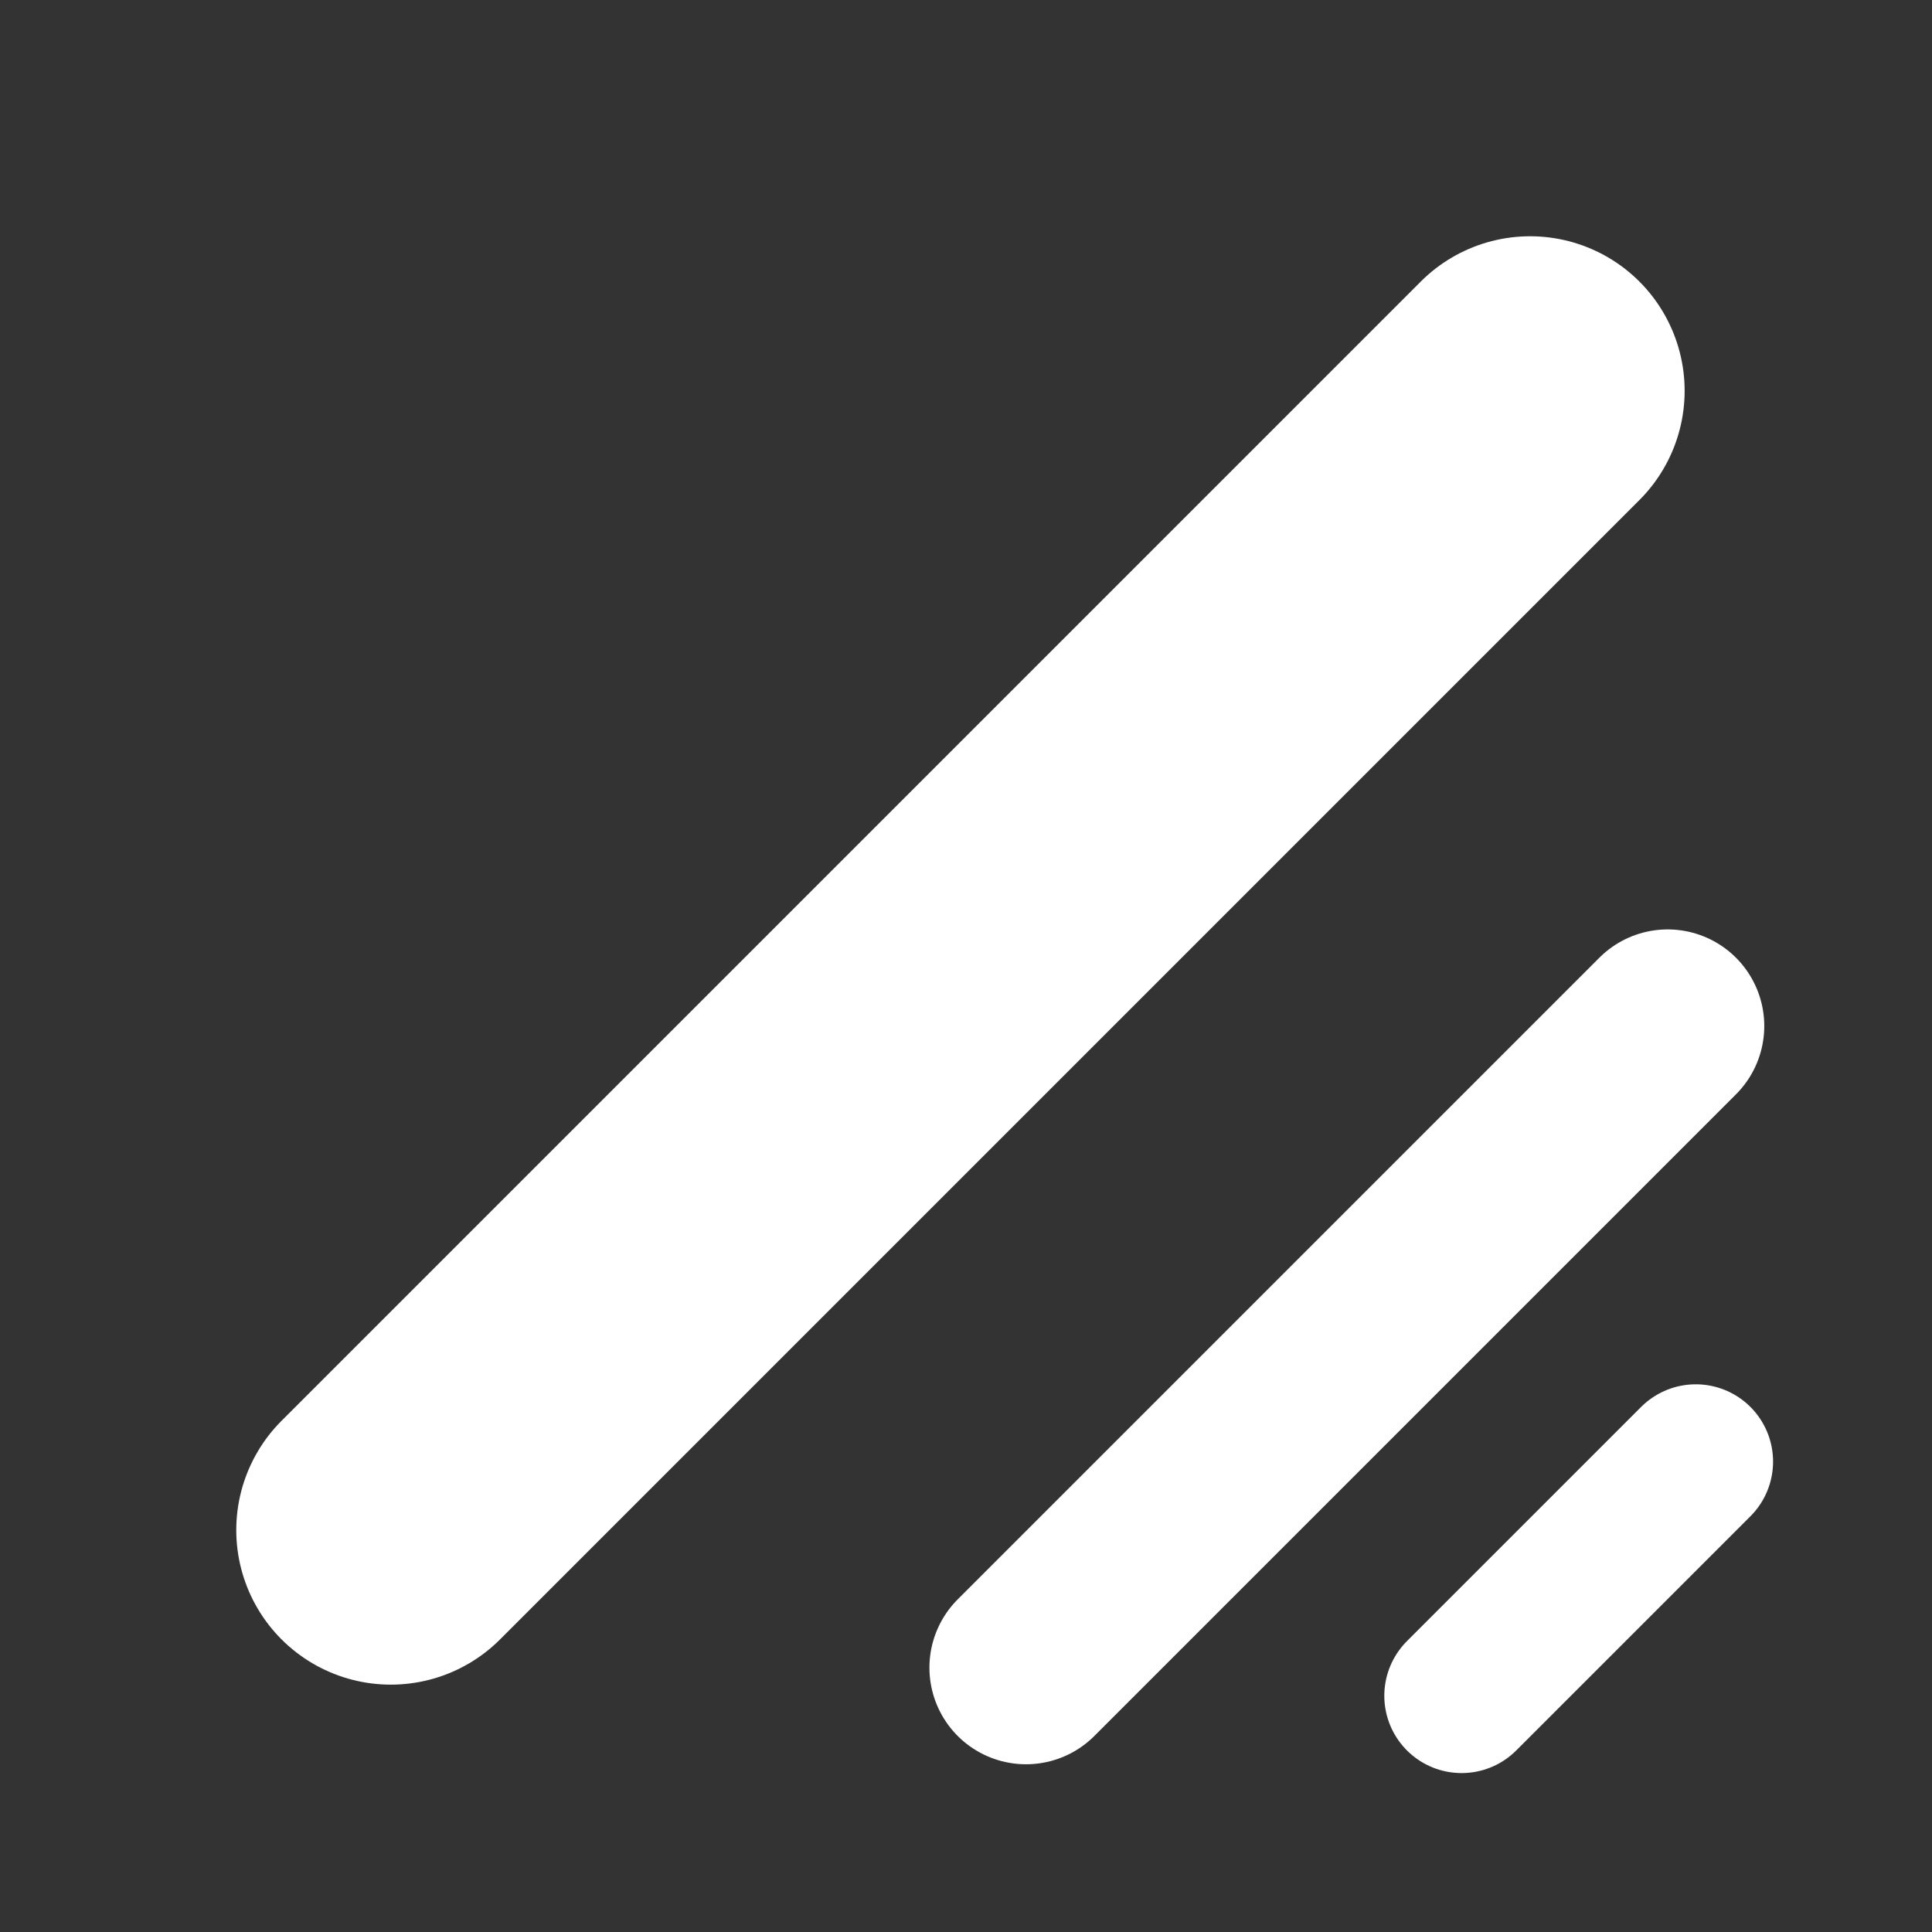 <?xml version="1.0" encoding="UTF-8" standalone="no"?>
<svg
   xmlns:dc="http://purl.org/dc/elements/1.1/"
   xmlns:cc="http://creativecommons.org/ns#"
   xmlns:rdf="http://www.w3.org/1999/02/22-rdf-syntax-ns#"
   xmlns:svg="http://www.w3.org/2000/svg"
   xmlns="http://www.w3.org/2000/svg"
   xmlns:sodipodi="http://sodipodi.sourceforge.net/DTD/sodipodi-0.dtd"
   xmlns:inkscape="http://www.inkscape.org/namespaces/inkscape"
   inkscape:export-ydpi="61.439999"
   inkscape:export-xdpi="61.439999"
   inkscape:export-filename="button-resize.png"
   inkscape:version="1.0 (4035a4fb49, 2020-05-01)"
   id="svg8"
   version="1.1"
   viewBox="0 0 26.458 26.458"
   height="100"
   width="100"
   sodipodi:docname="button-resize.svg">
  <rect x="0" y="0" width="26.458" height="26.458" fill="#333333" stroke="none"/>
  <defs
     id="defs2" />
  <sodipodi:namedview
     borderlayer="true"
     inkscape:showpageshadow="false"
     inkscape:pagecheckerboard="true"
     width="100px"
     units="px"
     inkscape:snap-global="true"
     inkscape:snap-bbox="true"
     showgrid="false"
     inkscape:document-rotation="0"
     inkscape:current-layer="layer1"
     inkscape:document-units="px"
     inkscape:cy="560"
     inkscape:cx="400"
     inkscape:zoom="0.35"
     inkscape:pageshadow="2"
     inkscape:pageopacity="0.0"
     borderopacity="1.0"
     bordercolor="#666666"
     pagecolor="#ffffff"
     id="base"
     inkscape:snap-bbox-midpoints="true" />
  <g
     id="layer1"
     inkscape:groupmode="layer"
     inkscape:label="Layer 1">
    <g
       id="icon"
       inkscape:export-filename="button-resize.png"
       inkscape:export-xdpi="61.439999"
       inkscape:export-ydpi="61.439999">
      <path
         id="path1"
         d="M 20.954,5.352 5.352,20.954"
         style="color:#000000;overflow:visible;fill:none;stroke:#ffffff;stroke-width:4.233;stroke-linecap:round;stroke-linejoin:round" />
      <path
         id="path2"
         d="M 22.838,14.051 14.051,22.838"
         style="color:#000000;overflow:visible;fill:none;stroke:#ffffff;stroke-width:2.646;stroke-linecap:round;stroke-linejoin:round;stroke-miterlimit:4;stroke-dasharray:none" />
      <path
         id="path3"
         d="M 23.223,20.016 20.016,23.223"
         style="color:#000000;overflow:visible;fill:none;stroke:#ffffff;stroke-width:2.117;stroke-linecap:round;stroke-linejoin:round;stroke-miterlimit:4;stroke-dasharray:none" />
    </g>
  </g>
  <inkscape:templateinfo>
    <inkscape:name>square-icon-100px</inkscape:name>
    <inkscape:author>Ernest Gu</inkscape:author>
    <inkscape:date>2020-08-13</inkscape:date>
  </inkscape:templateinfo>
</svg>
